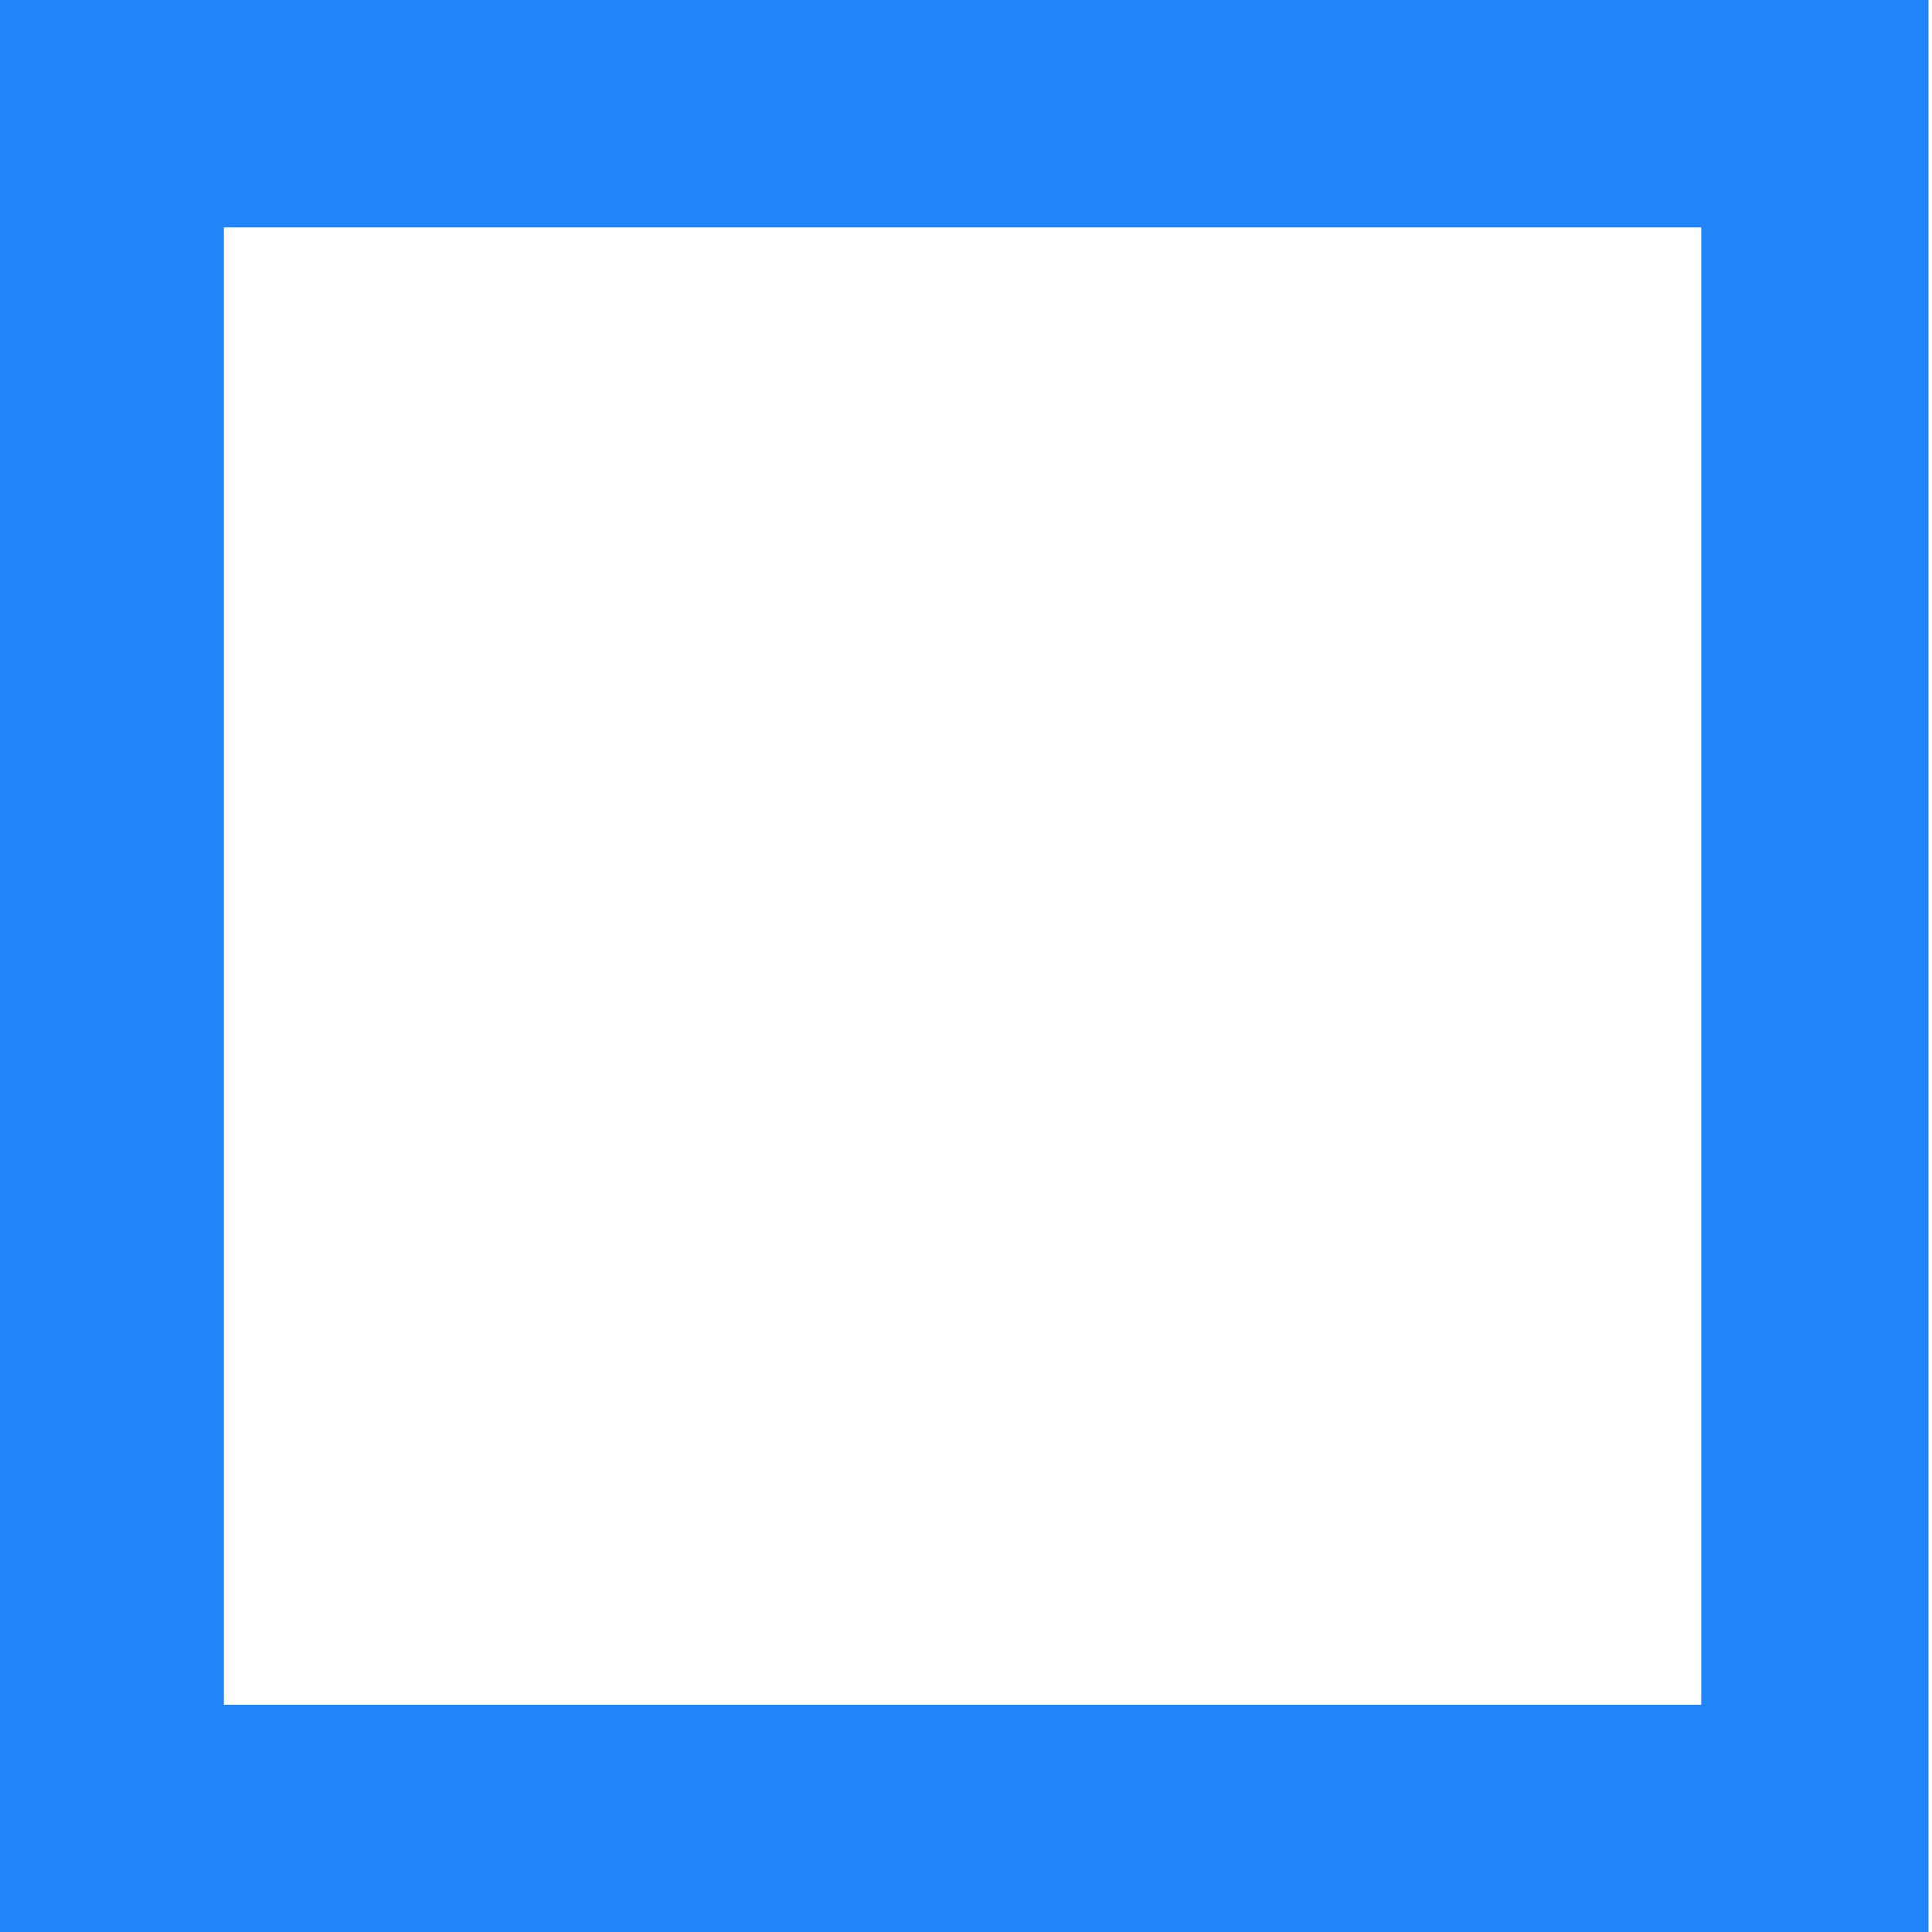 <?xml version="1.0" encoding="UTF-8"?>
<svg width="16" height="16" viewBox="0 0 16 16" xmlns="http://www.w3.org/2000/svg"><path fill="#2184F9" d="M15.971 15.059v.941h-16v-16h16v15.058zm-1.882-.941v-12.235h-12.235v12.235h12.235z" className="qubely-svg-fill" /></svg>